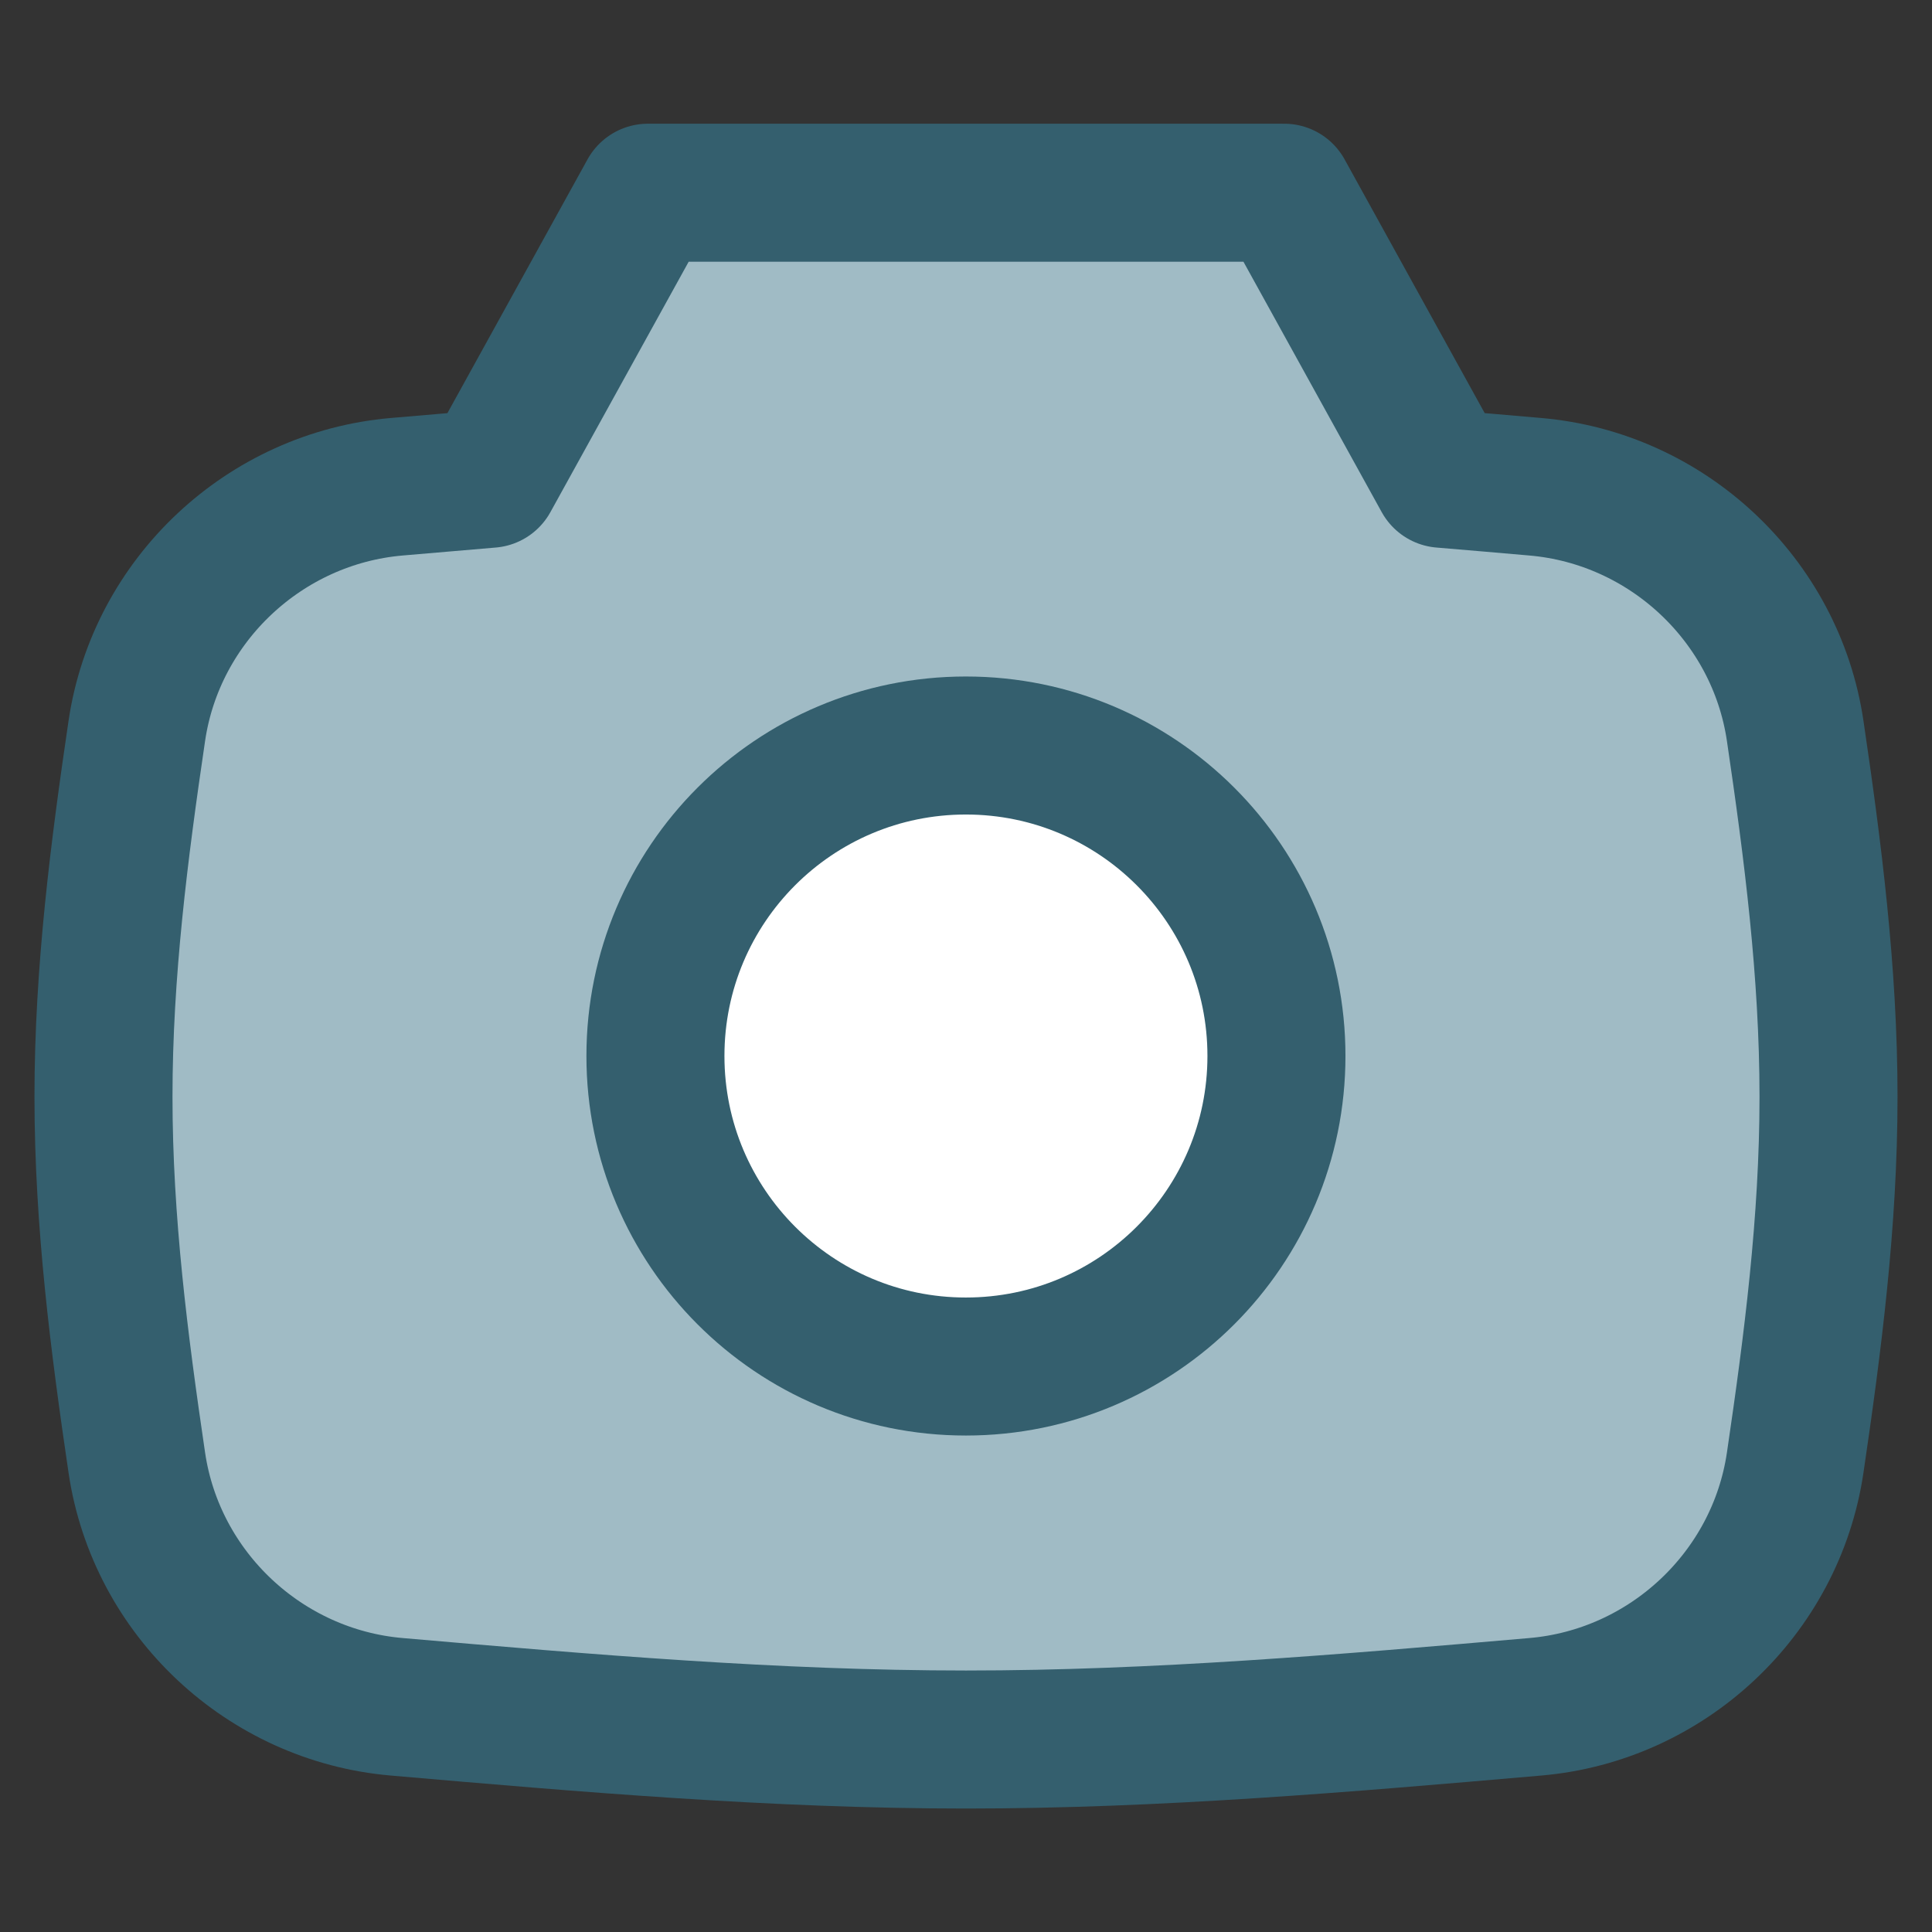 <svg width="16" height="16" viewBox="0 0 16 16" fill="none" xmlns="http://www.w3.org/2000/svg">
<rect x="0" y="0" width="16" height="16" fill="#333333" stroke="none"/>
<path d="M10.635 1.596H5.366L4.058 3.965C3.799 3.987 3.542 4.009 3.286 4.031C2.193 4.125 1.293 4.967 1.133 6.053C0.988 7.036 0.857 8.049 0.857 9.083C0.857 10.117 0.988 11.13 1.133 12.113C1.293 13.199 2.193 14.041 3.286 14.135C4.854 14.271 6.425 14.406 8 14.406C9.576 14.406 11.146 14.271 12.714 14.135C13.807 14.041 14.707 13.199 14.867 12.113C15.012 11.13 15.143 10.117 15.143 9.083C15.143 8.049 15.012 7.036 14.867 6.053C14.707 4.967 13.807 4.125 12.714 4.031C12.457 4.009 12.2 3.986 11.943 3.965L10.635 1.596Z" fill="#A0BBC5" stroke="#345F6E" stroke-width="1.143" stroke-linejoin="round"/>
<path d="M7.999 11.317C9.419 11.317 10.571 10.165 10.571 8.745C10.571 7.325 9.419 6.174 7.999 6.174C6.579 6.174 5.428 7.325 5.428 8.745C5.428 10.165 6.579 11.317 7.999 11.317Z" fill="white" stroke="#345F6E" stroke-width="1.143" stroke-linecap="round" stroke-linejoin="round"/>
</svg>
